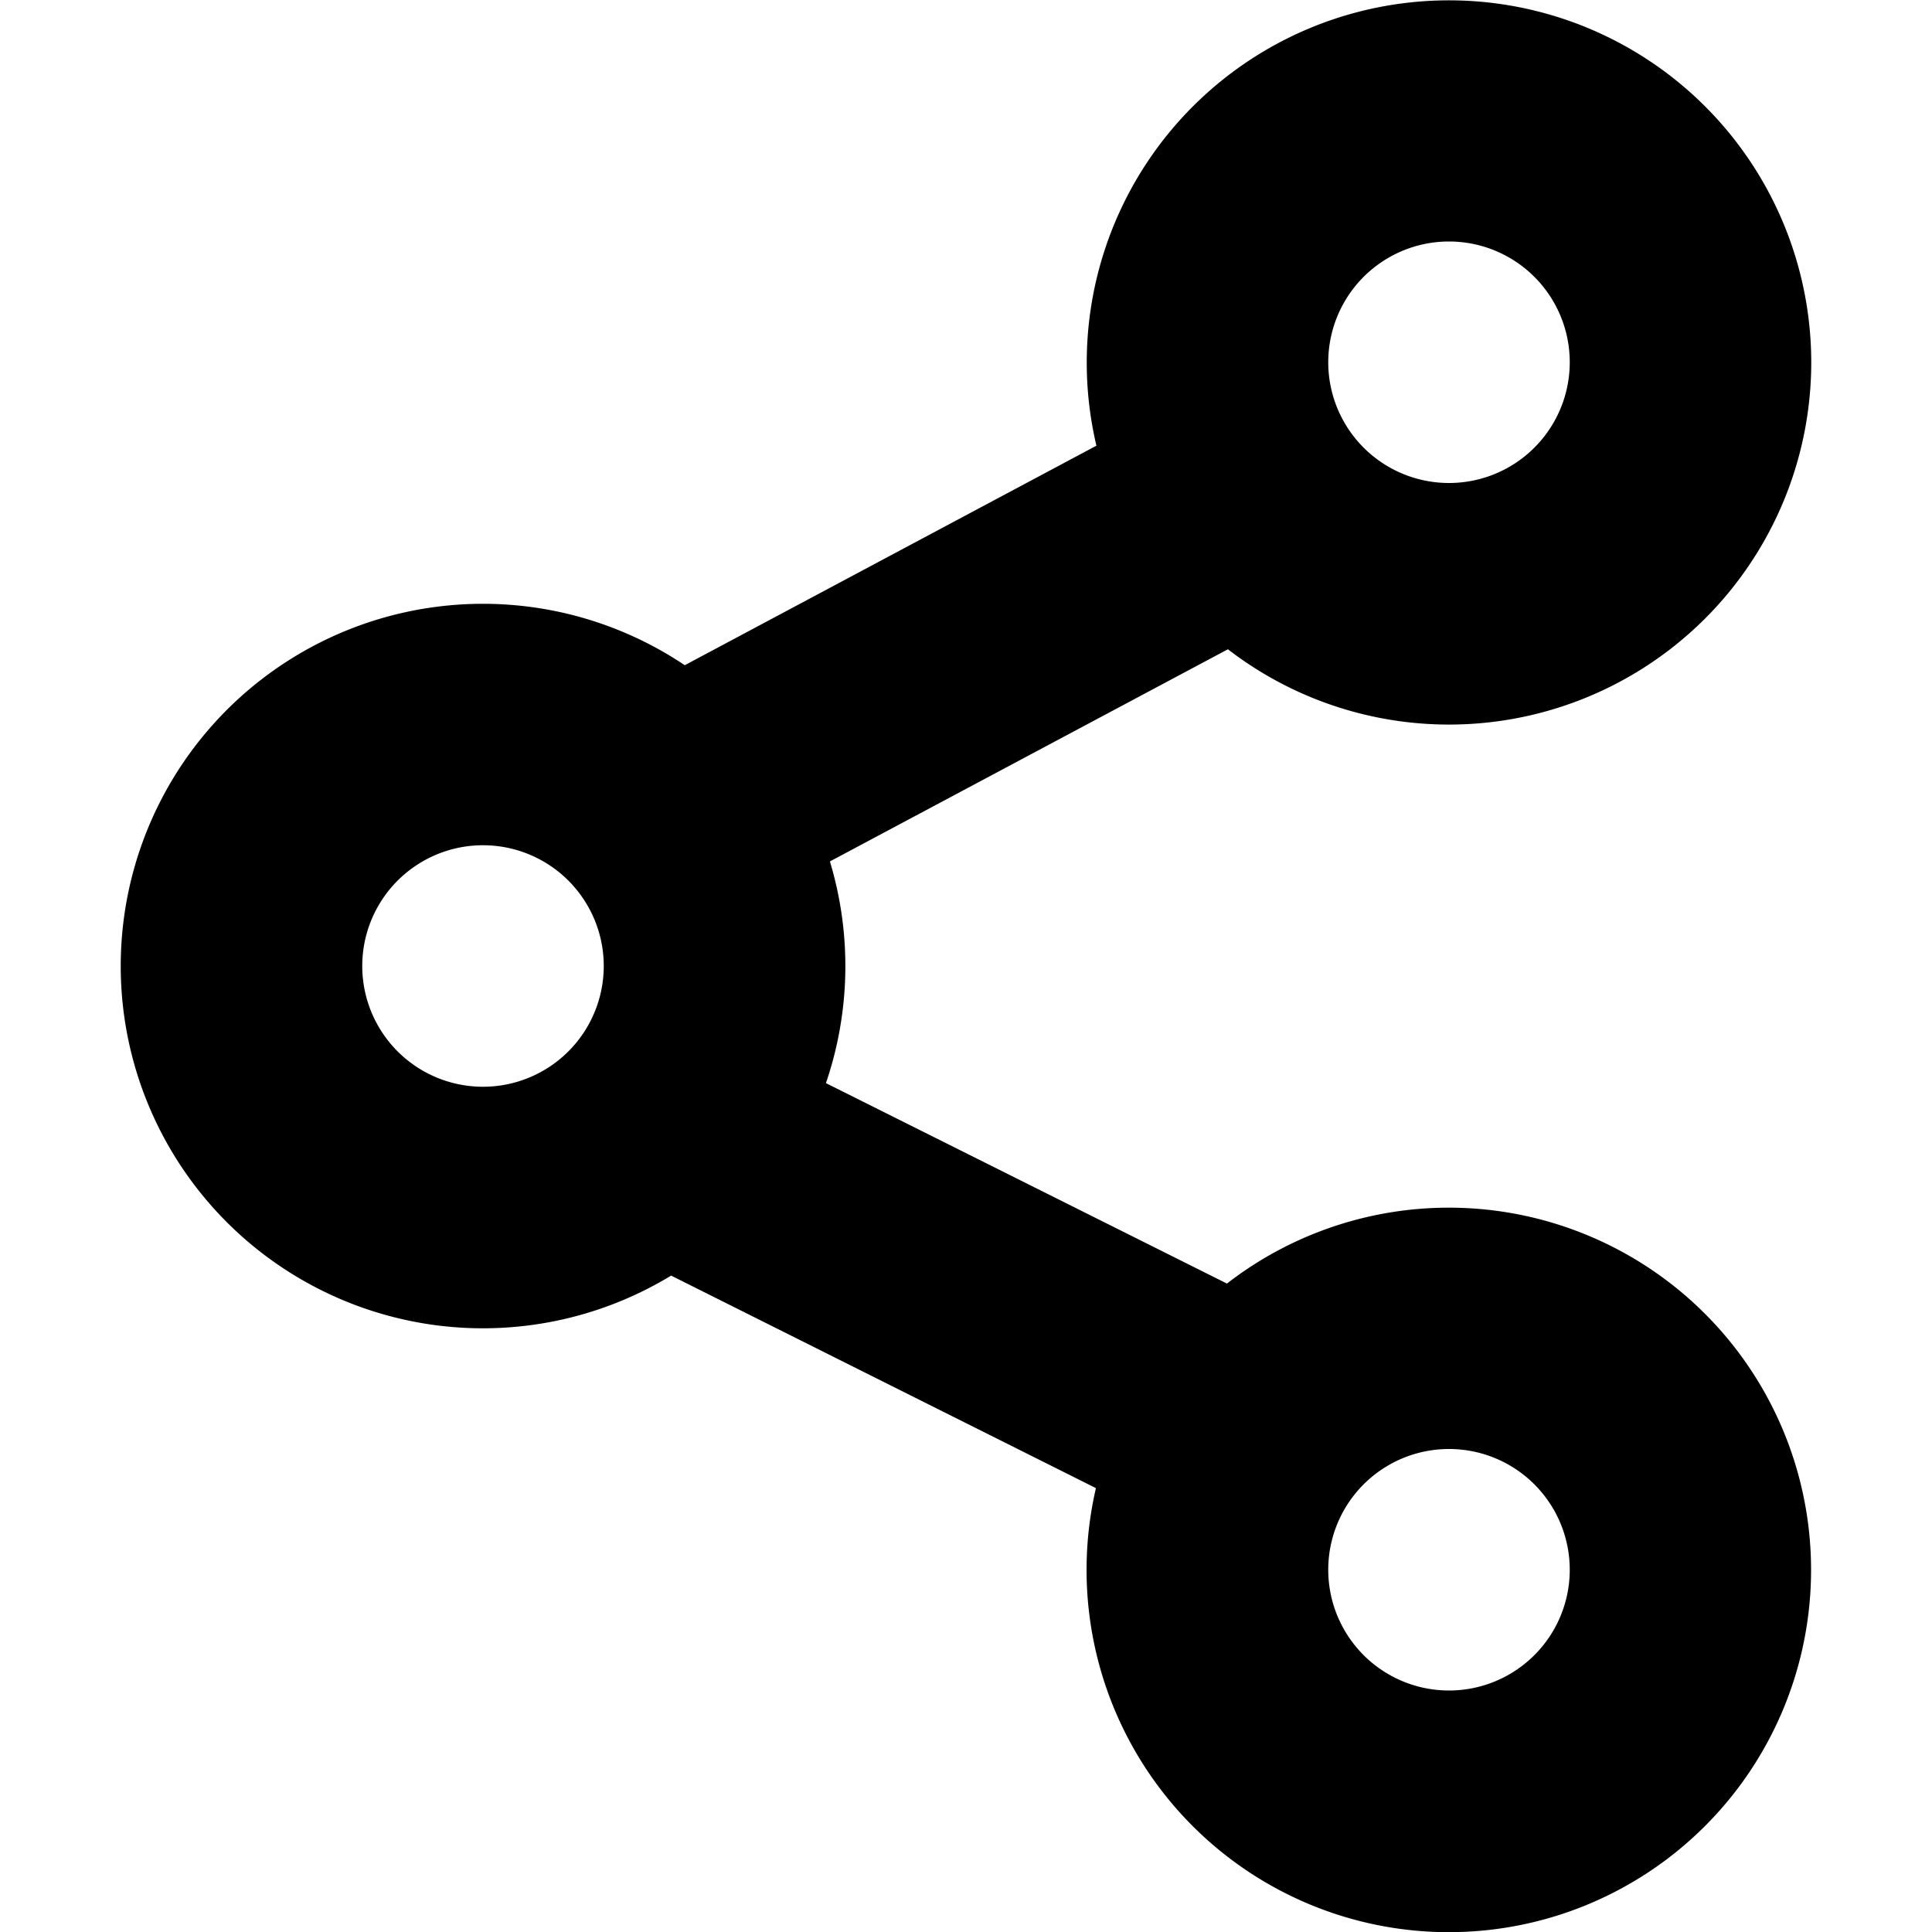 <svg xmlns="http://www.w3.org/2000/svg" focusable="false" viewBox="0 0 16 16"><path fill-rule="evenodd" clip-rule="evenodd" d="M13 3a1 1 0 11-2 0 1 1 0 012 0zm2 0a3 3 0 01-4.831 2.377L6.873 7.134A3 3 0 016.84 8.97l3.321 1.66a3 3 0 11-1.085 1.694l-3.518-1.76a3 3 0 11.113-5.055L9.08 3.691A3 3 0 1115 3zM5 8a1 1 0 11-2 0 1 1 0 012 0zm7 6a1 1 0 100-2 1 1 0 000 2z" fill="currentColor"/></svg>
